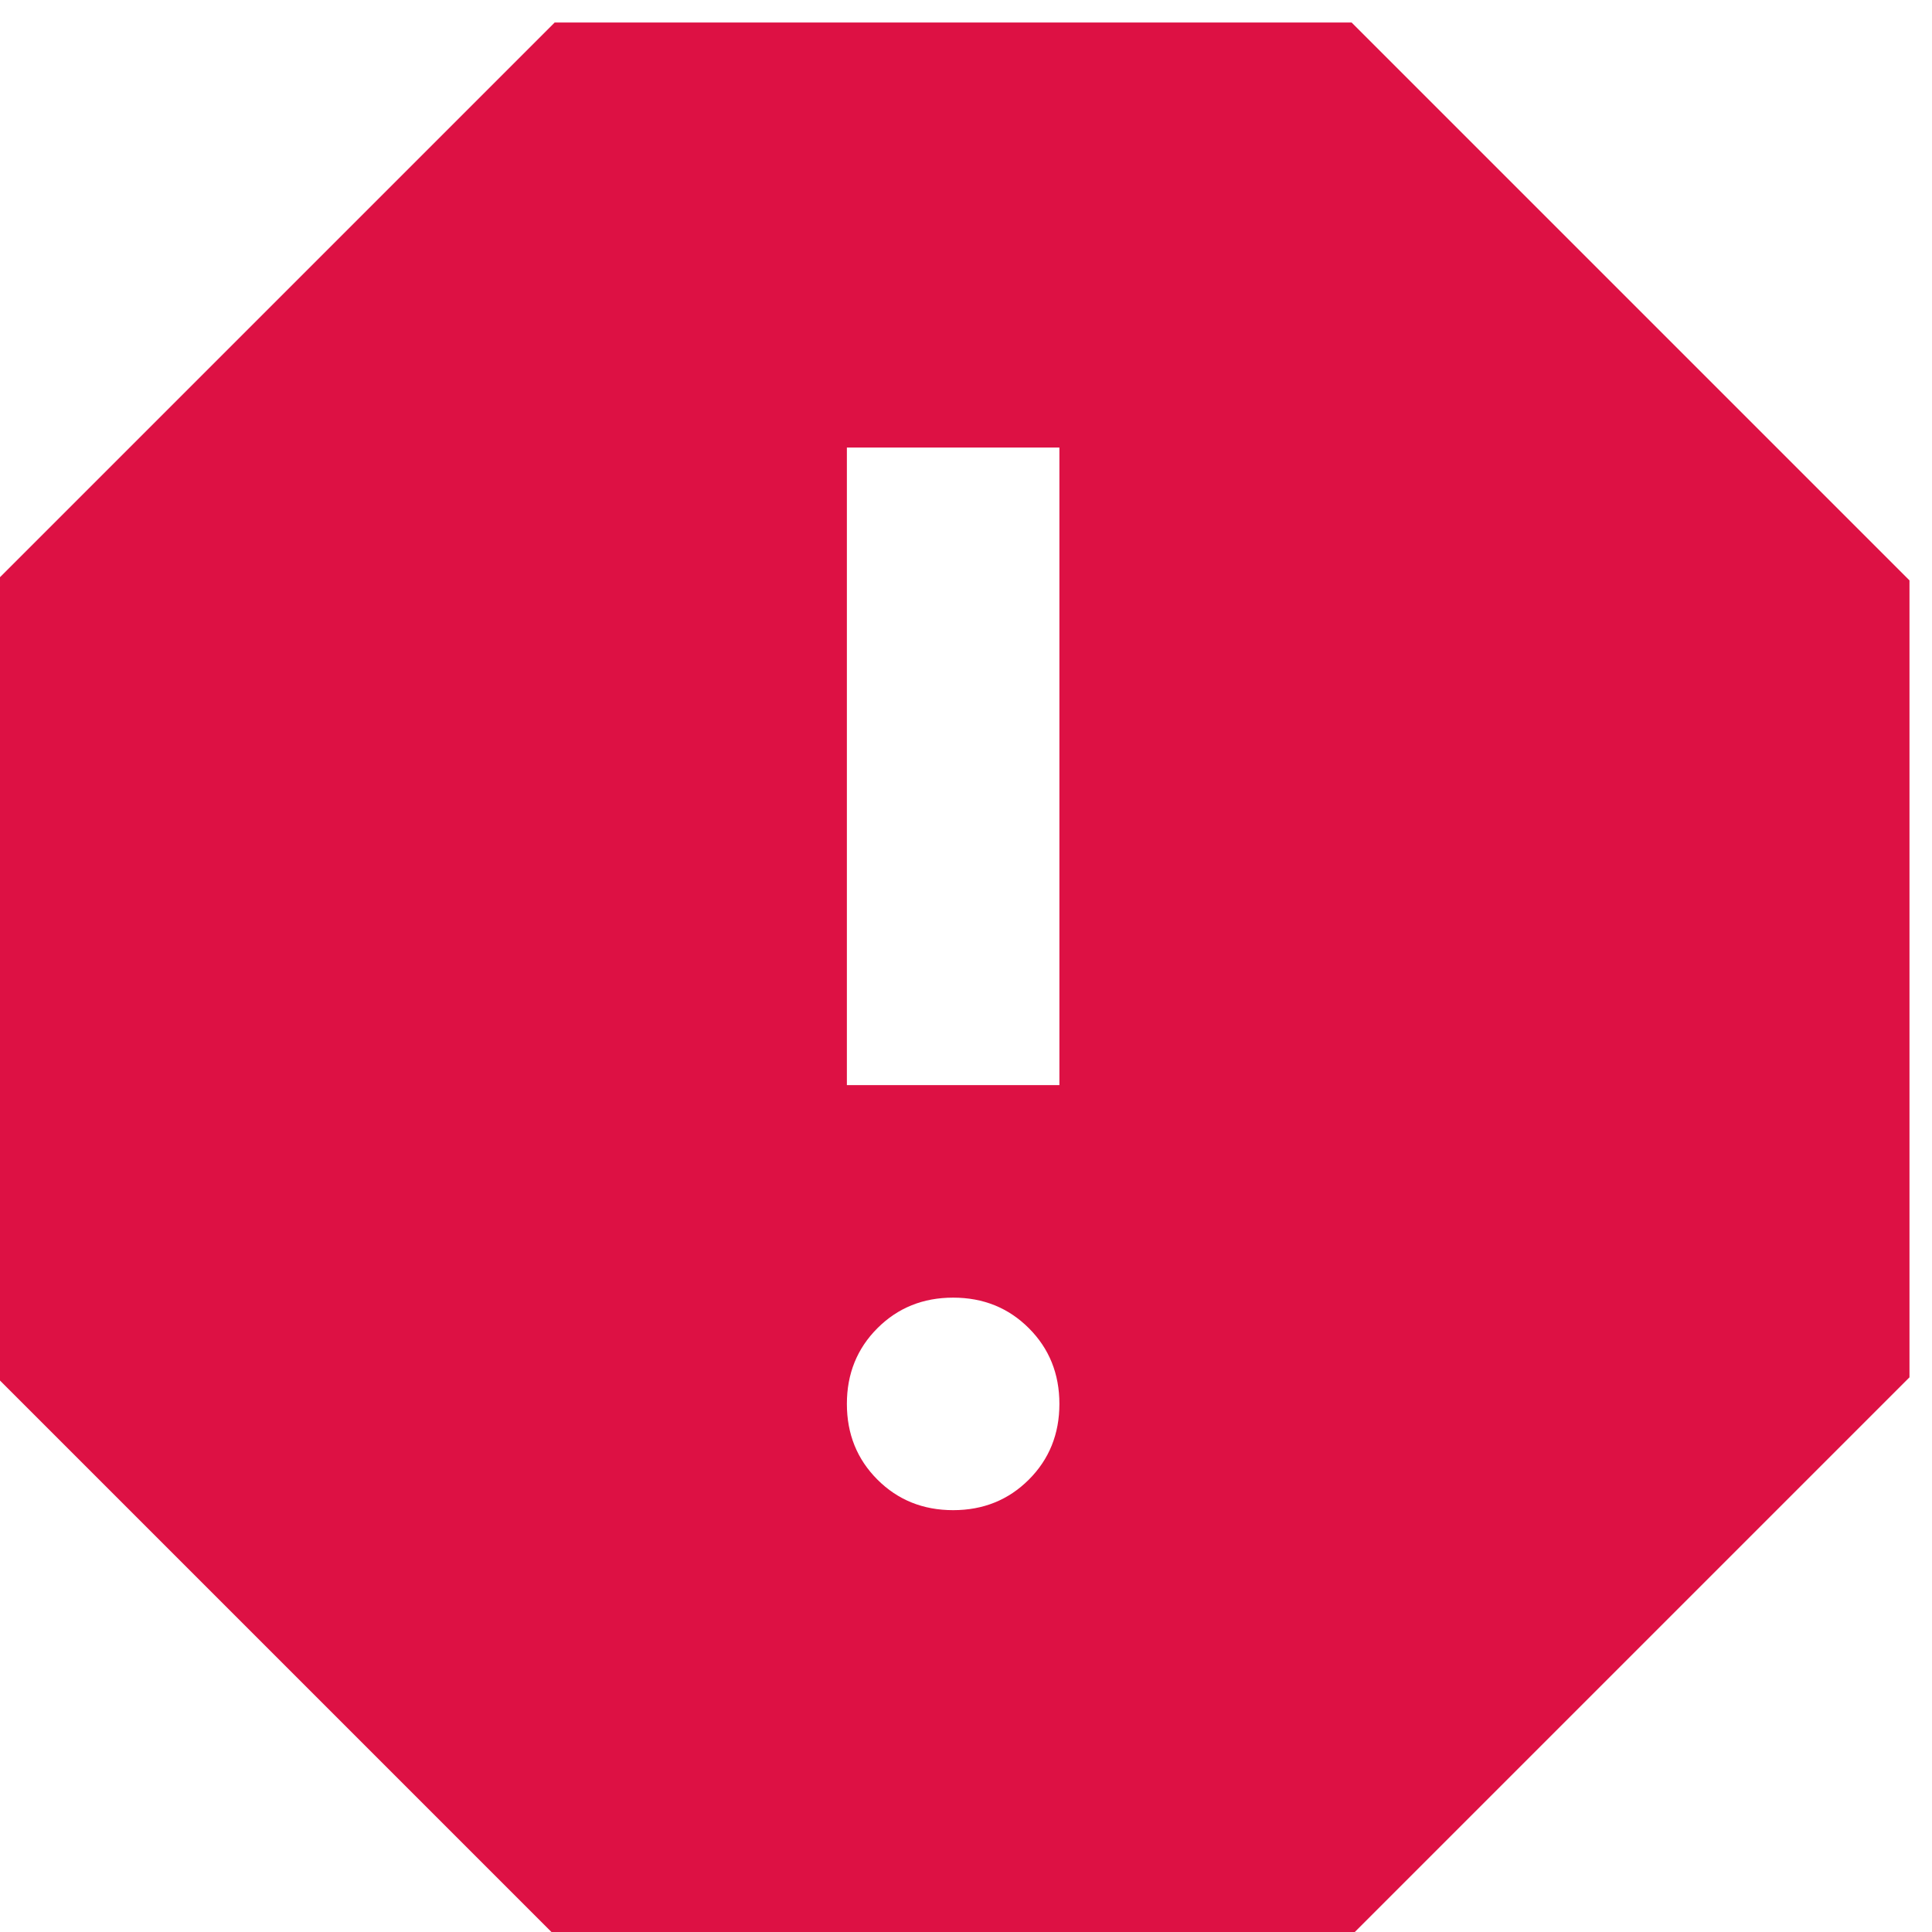<svg xmlns="http://www.w3.org/2000/svg" xml:space="preserve" style="fill-rule:evenodd;clip-rule:evenodd;stroke-linejoin:round;stroke-miterlimit:2" viewBox="0 0 32 32" height="32" width="32"><path d="M480-280c11.333 0 20.833-3.833 28.5-11.5 7.667-7.667 11.5-17.167 11.5-28.5 0-11.333-3.833-20.833-11.5-28.5-7.667-7.667-17.167-11.5-28.5-11.5-11.333 0-20.833 3.833-28.5 11.5-7.667 7.667-11.5 17.167-11.5 28.5 0 11.333 3.833 20.833 11.5 28.5 7.667 7.667 17.167 11.5 28.5 11.5Zm-40-160h80v-240h-80v240ZM330-120 120-330v-300l210-210h300l210 210v300L630-120H330Z" style="fill:#d14;fill-rule:nonzero" transform="matrix(.044 0 0 .044 -5.333 37.333)"/></svg>